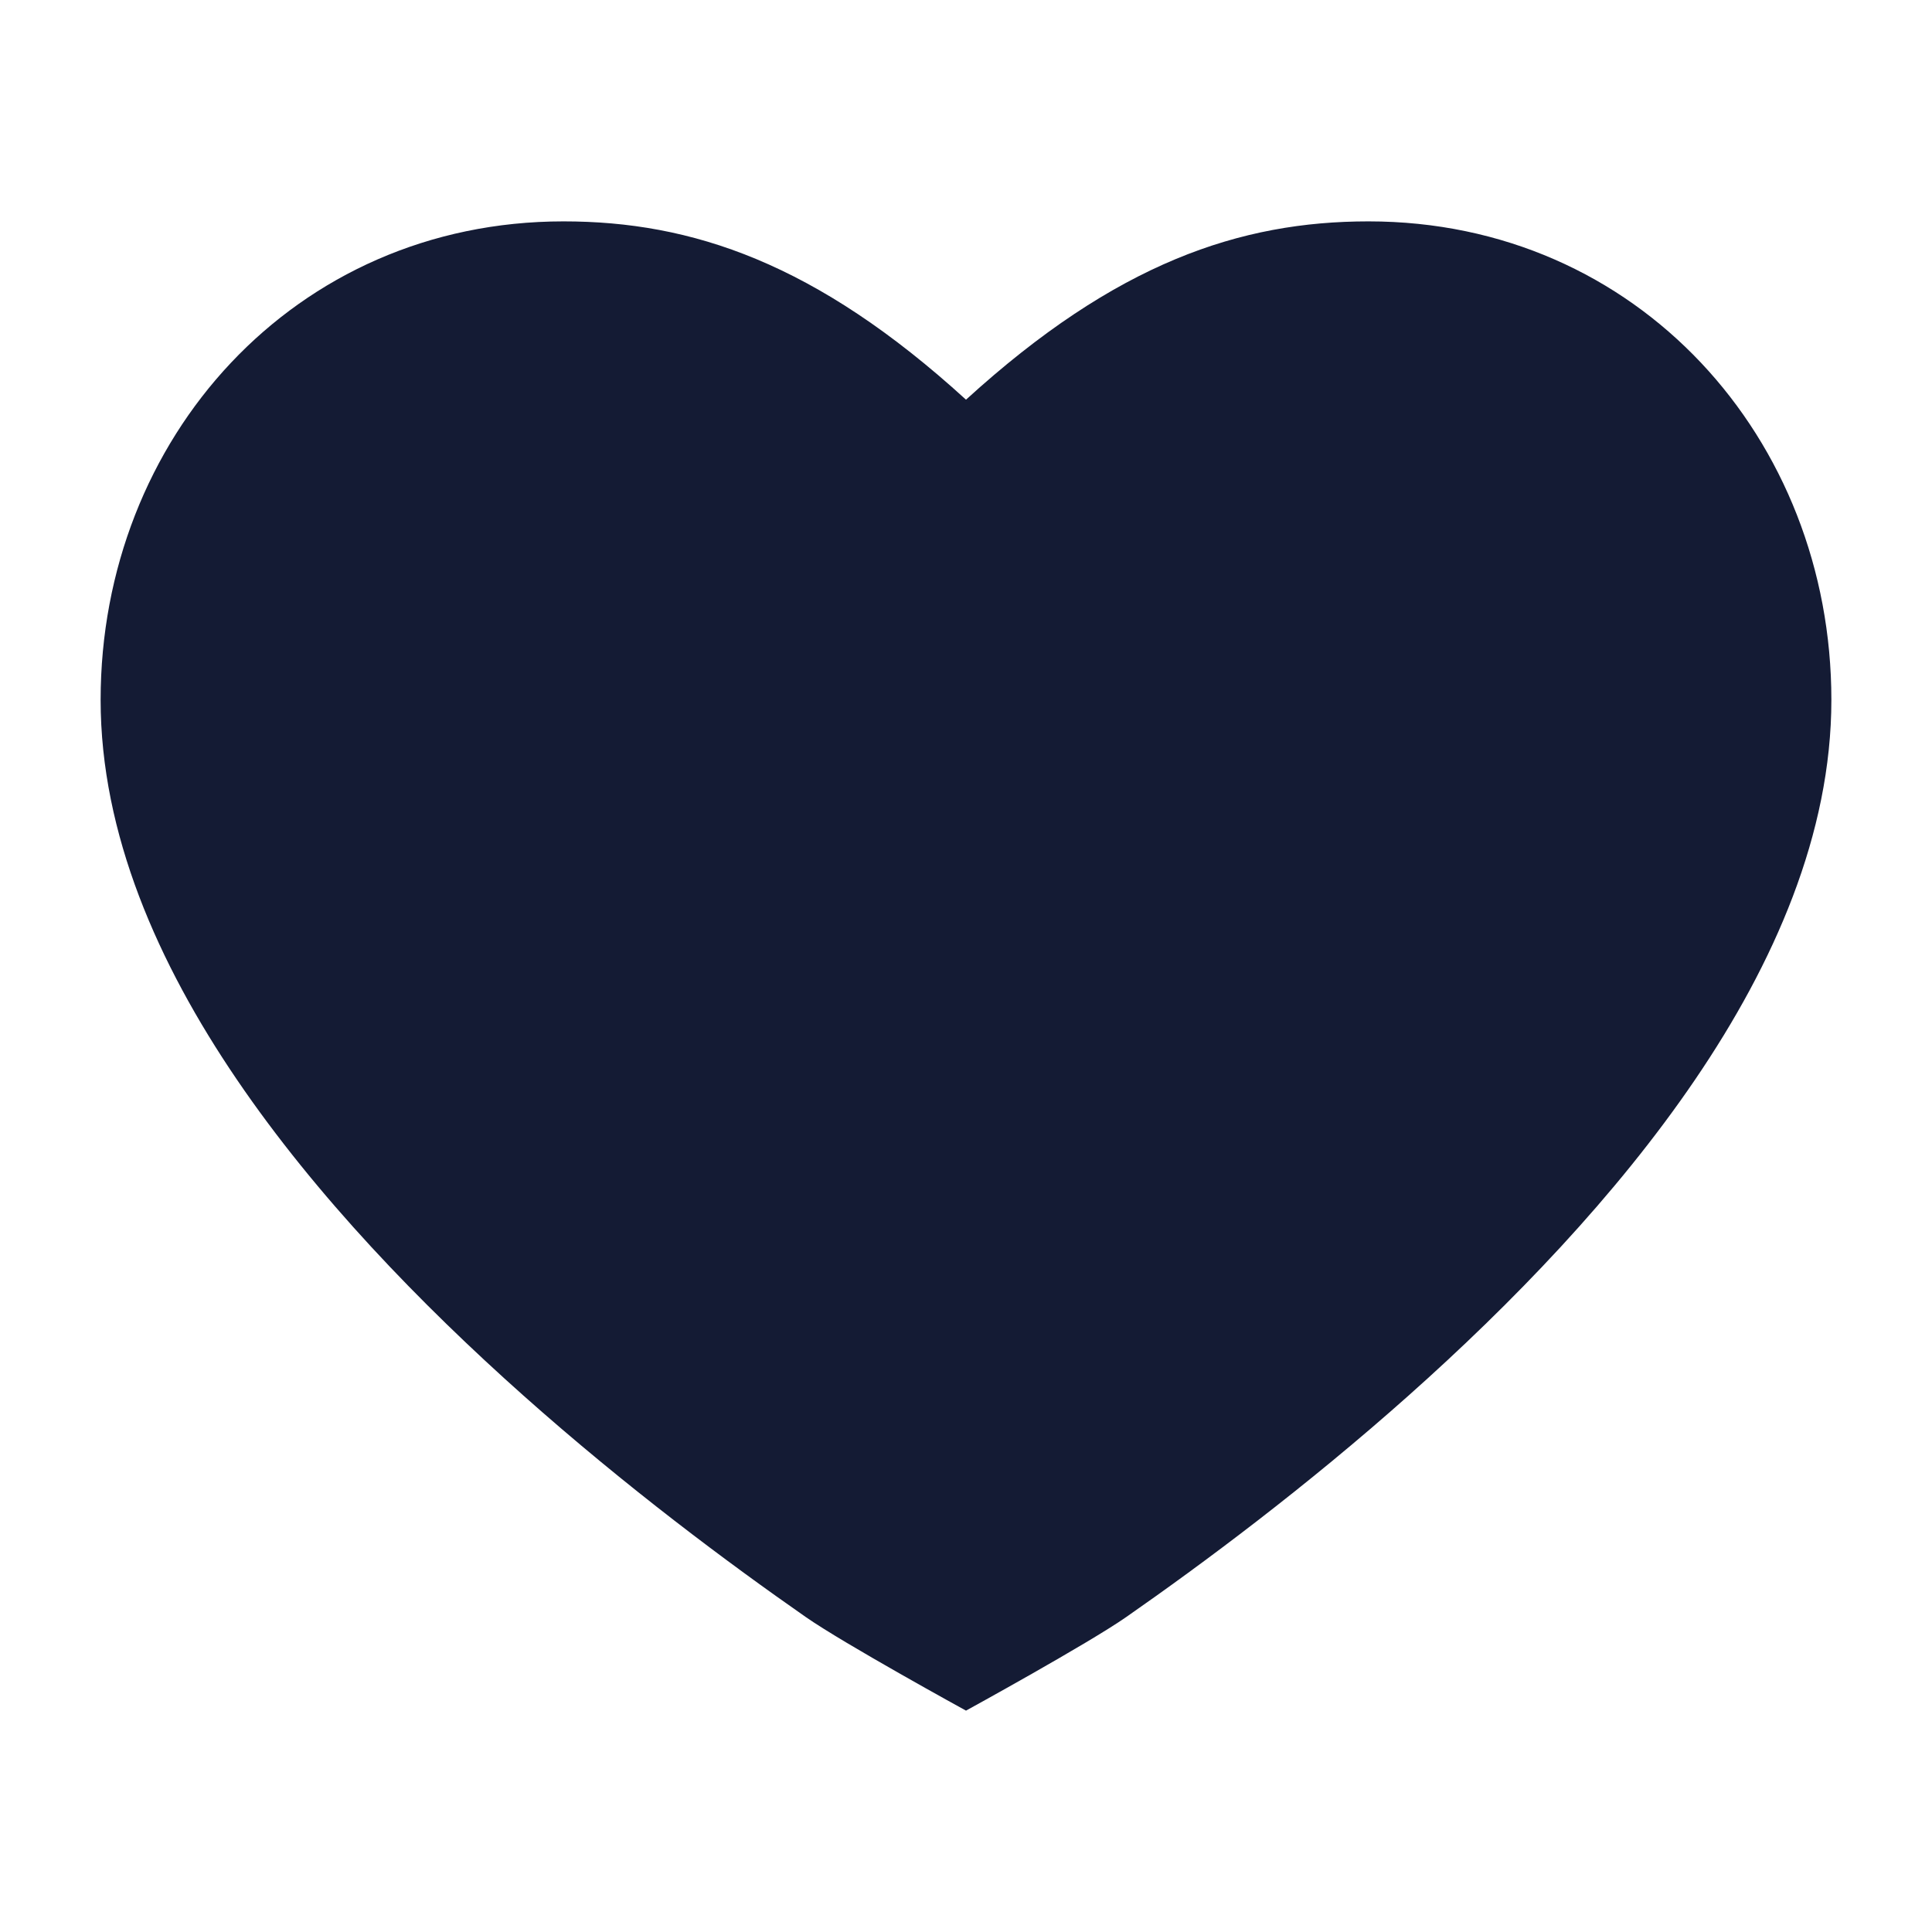 <svg width="24" height="24" viewBox="0 0 24 24" fill="none" xmlns="http://www.w3.org/2000/svg">
<path d="M10.009 20.087C10.486 20.42 12 21.25 12 21.25C12 21.25 13.514 20.42 13.991 20.087C14.945 19.422 16.221 18.473 17.499 17.335C18.774 16.2 20.073 14.859 21.058 13.41C22.038 11.969 22.75 10.357 22.75 8.694C22.75 5.452 20.348 2.75 17 2.75C15.408 2.75 13.866 3.263 12 4.965C10.134 3.263 8.592 2.75 7 2.75C3.652 2.75 1.25 5.452 1.25 8.694C1.25 10.357 1.962 11.969 2.942 13.41C3.927 14.859 5.226 16.2 6.501 17.335C7.779 18.473 9.055 19.422 10.009 20.087Z" fill="#141B34"/>
</svg>
